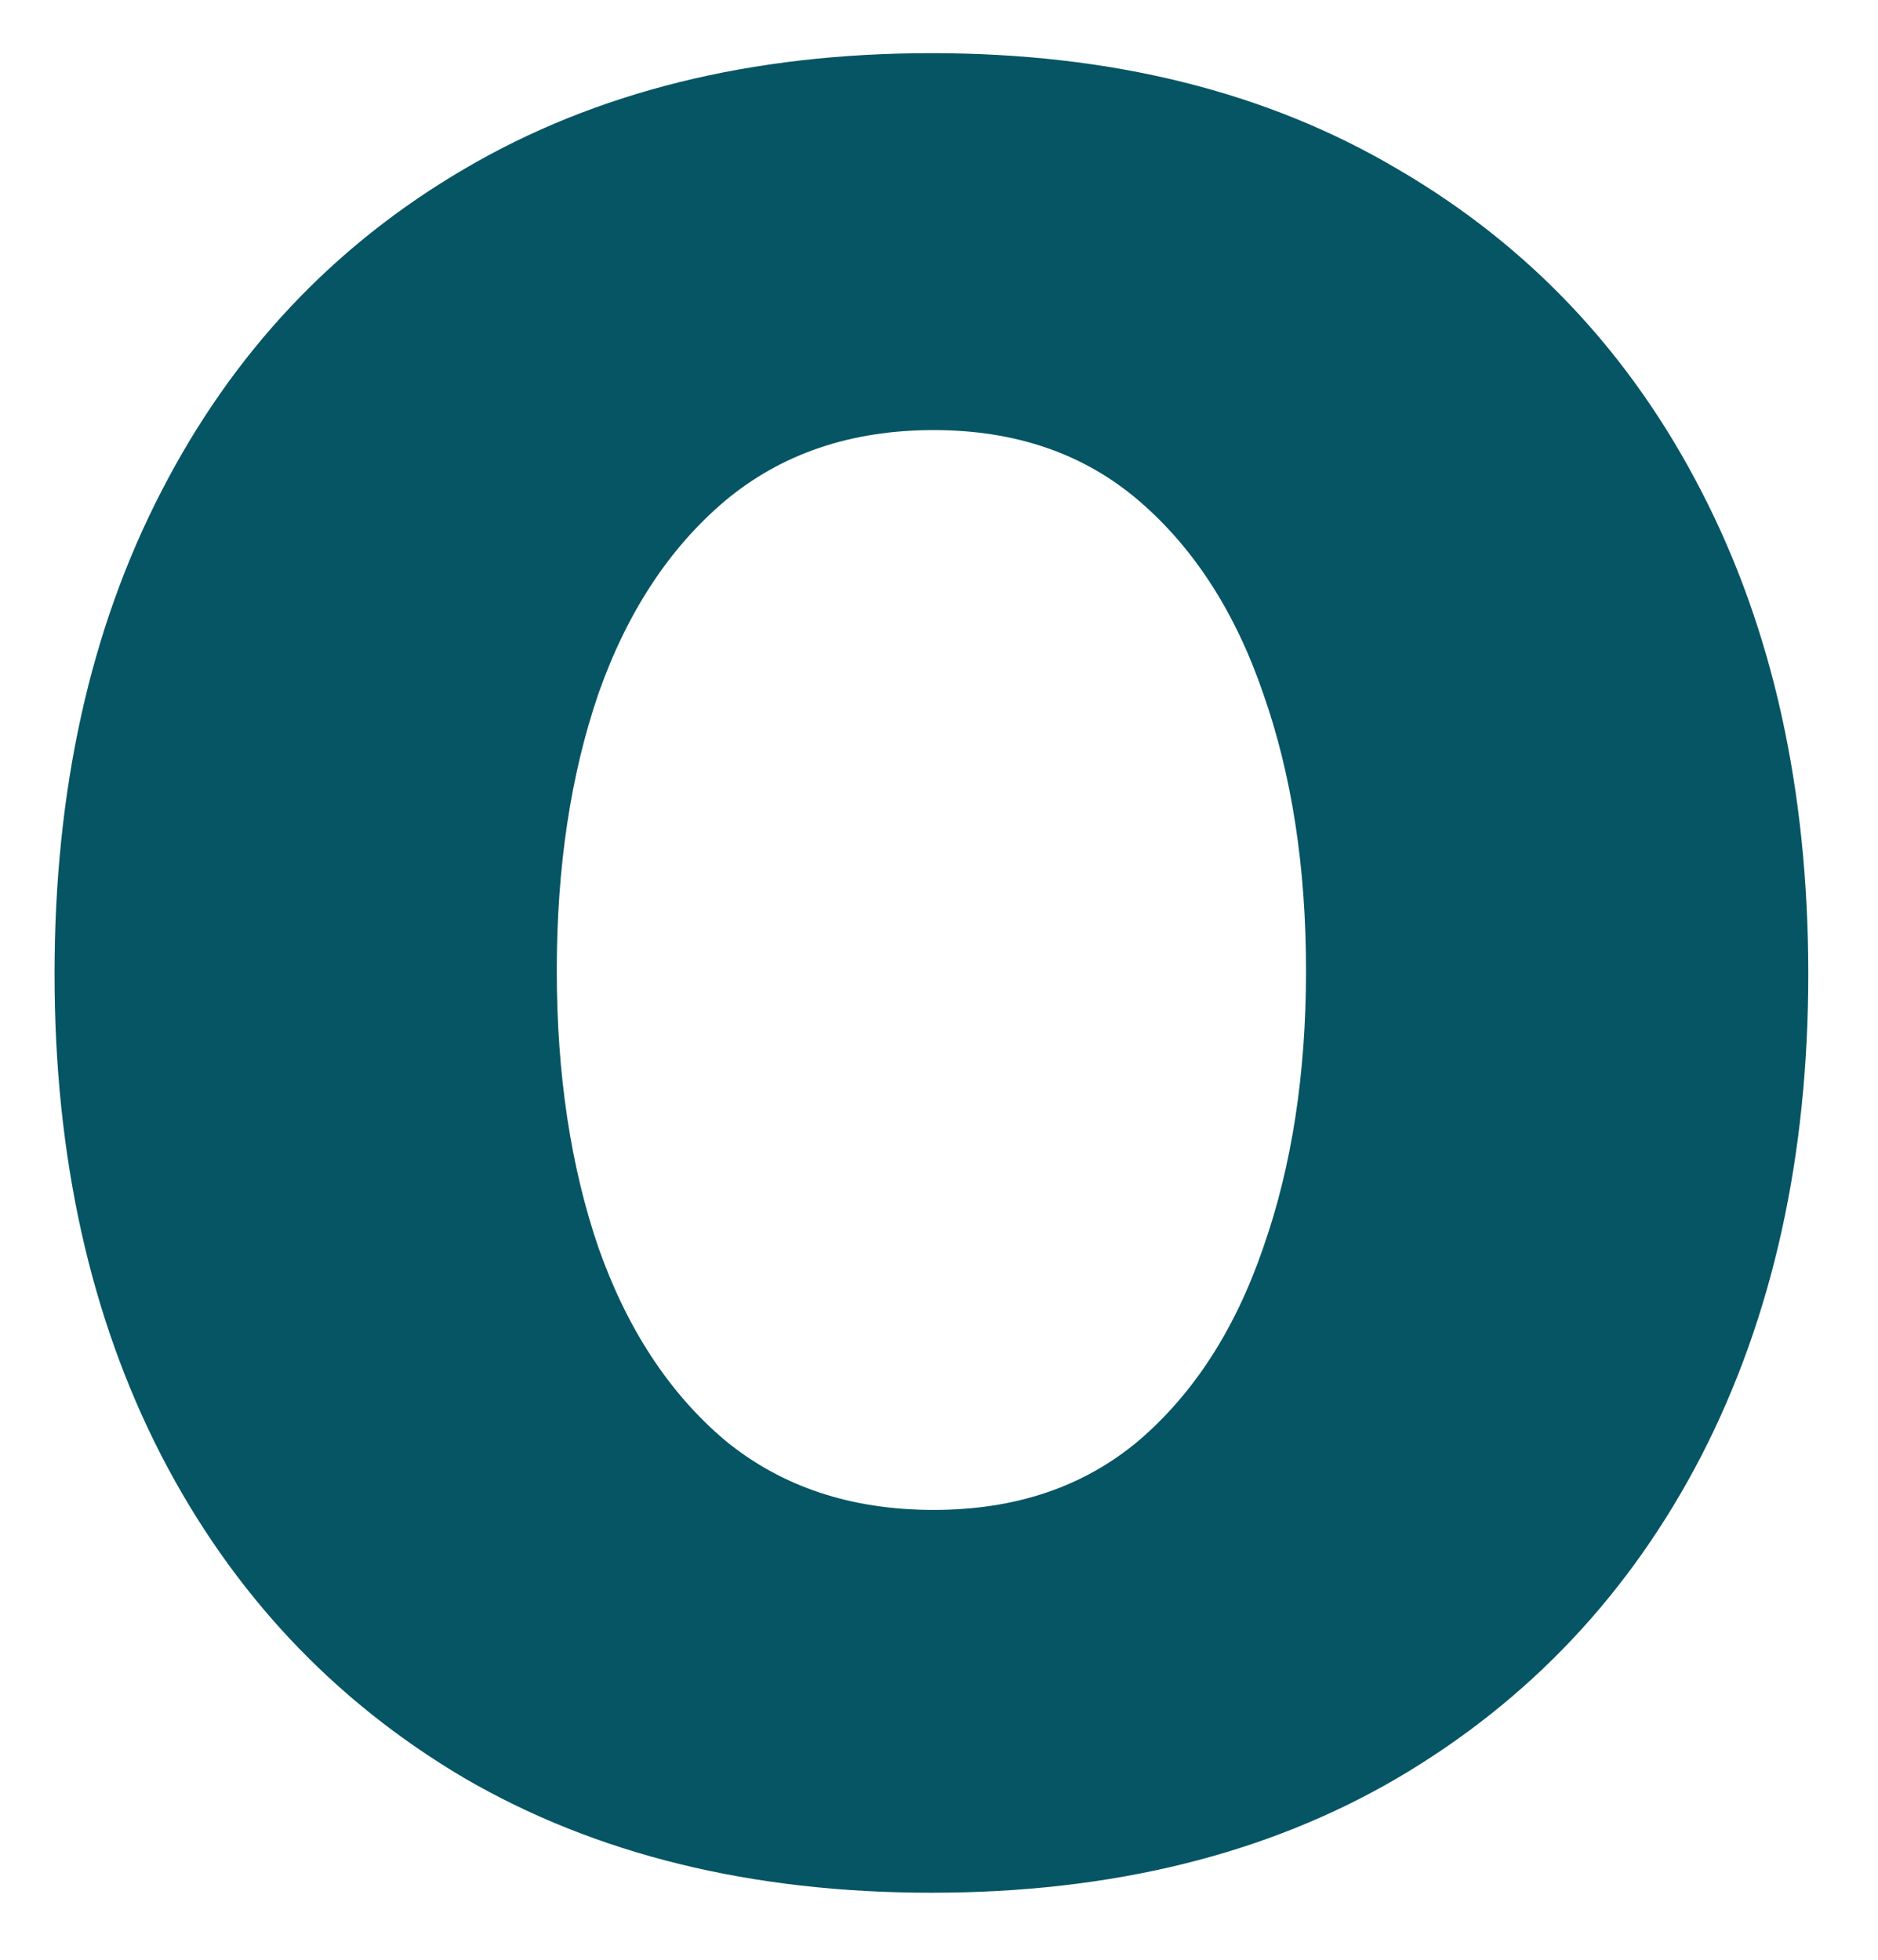 <?xml version="1.0" encoding="UTF-8" standalone="no"?><svg width='23' height='24' viewBox='0 0 23 24' fill='none' xmlns='http://www.w3.org/2000/svg'>
<path d='M11.407 23.179C9.201 23.179 7.292 22.71 5.683 21.773C4.082 20.826 2.846 19.509 1.975 17.824C1.104 16.129 0.668 14.164 0.668 11.929C0.668 9.675 1.104 7.706 1.975 6.02C2.846 4.325 4.082 3.009 5.683 2.071C7.292 1.124 9.201 0.651 11.407 0.651C13.613 0.651 15.517 1.124 17.117 2.071C18.727 3.009 19.968 4.325 20.839 6.02C21.71 7.706 22.146 9.675 22.146 11.929C22.146 14.164 21.71 16.129 20.839 17.824C19.968 19.509 18.727 20.826 17.117 21.773C15.517 22.71 13.613 23.179 11.407 23.179ZM11.435 18.491C12.439 18.491 13.277 18.207 13.95 17.639C14.622 17.062 15.129 16.276 15.47 15.281C15.82 14.287 15.995 13.155 15.995 11.886C15.995 10.617 15.82 9.486 15.47 8.492C15.129 7.497 14.622 6.711 13.95 6.134C13.277 5.556 12.439 5.267 11.435 5.267C10.422 5.267 9.57 5.556 8.879 6.134C8.197 6.711 7.681 7.497 7.33 8.492C6.989 9.486 6.819 10.617 6.819 11.886C6.819 13.155 6.989 14.287 7.33 15.281C7.681 16.276 8.197 17.062 8.879 17.639C9.57 18.207 10.422 18.491 11.435 18.491Z' fill='#055564'/>
</svg>
